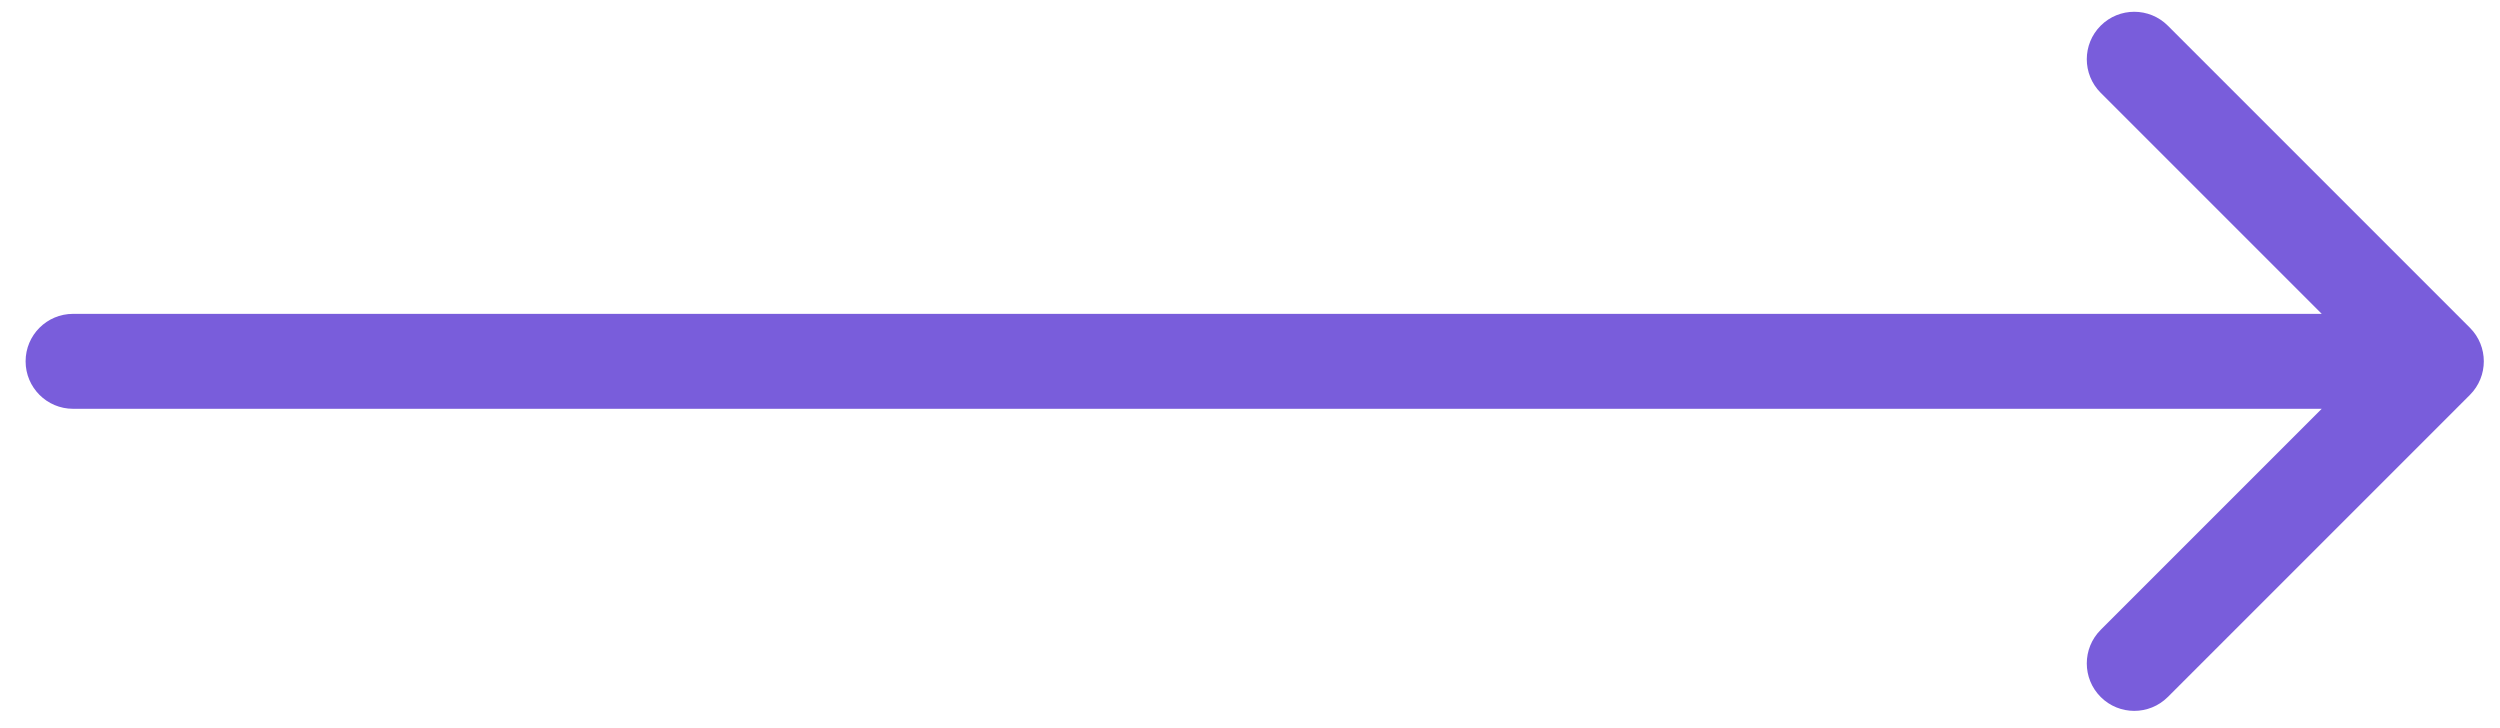 <svg width="79" height="23" viewBox="0 0 79 23" fill="none" xmlns="http://www.w3.org/2000/svg">
<path d="M2.309 9.918C1.48 9.918 0.809 10.589 0.809 11.418C0.809 12.246 1.48 12.918 2.309 12.918L2.309 9.918ZM78.049 12.479C78.635 11.893 78.635 10.943 78.049 10.357L68.503 0.811C67.917 0.226 66.968 0.226 66.382 0.811C65.796 1.397 65.796 2.347 66.382 2.933L74.867 11.418L66.382 19.903C65.796 20.489 65.796 21.439 66.382 22.025C66.968 22.61 67.917 22.61 68.503 22.025L78.049 12.479ZM2.309 12.918L76.988 12.918L76.988 9.918L2.309 9.918L2.309 12.918Z" fill="#795DDB"/>
</svg>
